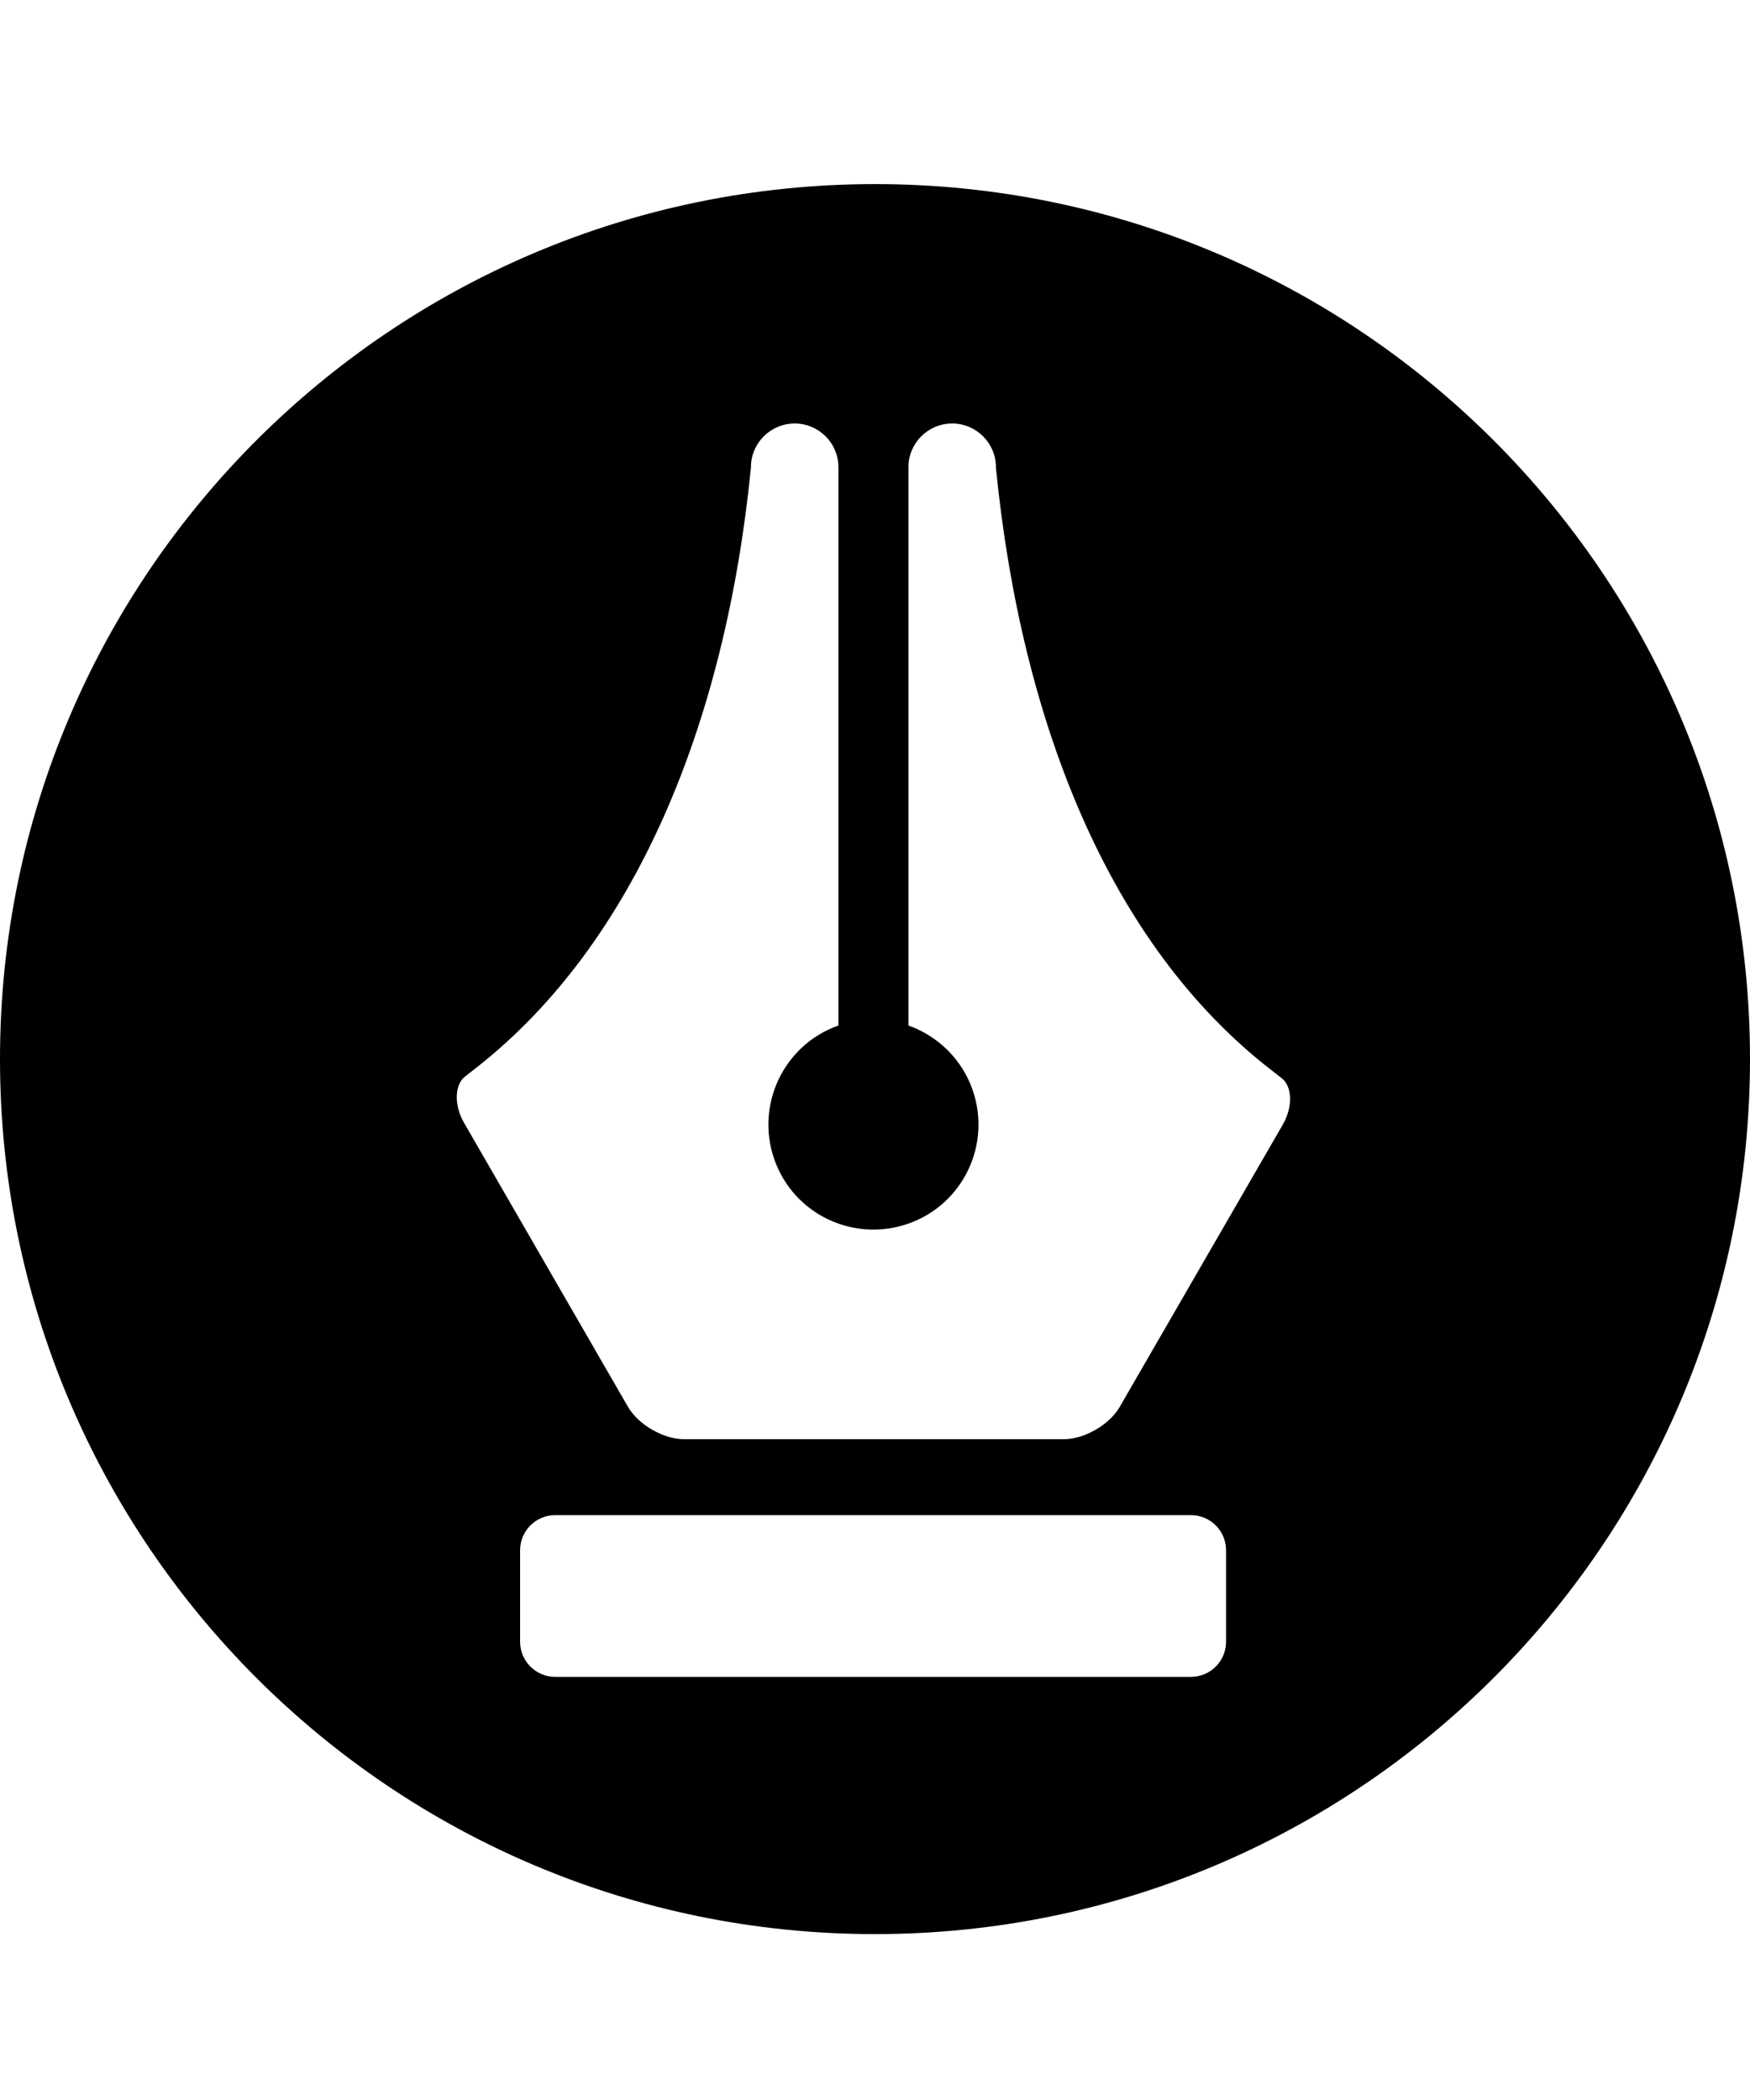 <svg xmlns="http://www.w3.org/2000/svg" viewBox="0 0 1000 1200" class="bf-icon-svg"><path d="M500 105.2c-276.1 0-500 223.9-500 500s223.9 500 500 500 500-223.9 500-500-223.9-500-500-500zm200.6 833c0 11-9 20-20 20H317.2c-11 0-20-9-20-20v-52.4c0-11 9-20 20-20h363.4c11 0 20 9 20 20v52.4zm32.5-295.7l-.4.7L639.8 804c-5.8 10.1-20.2 18.4-31.8 18.4H390.8c-11.7 0-26-8.3-31.9-18.4l-93.4-161.8-.4-.7c-5.8-10.1-5.4-22.1 1-26.6l5.6-4.4.9-.7c90.2-71 141.9-196 156.5-342.5v-.3c0-13.8 11.2-25 25-25s25 11.2 25 25v319c-31.2 11-47.6 45.3-36.6 76.6s45.3 47.6 76.6 36.6 47.6-45.3 36.6-76.6c-6-17.1-19.5-30.5-36.6-36.6V267c0-13.8 11.2-25 25-25s25 11.2 25 25v.3c14.6 147.2 65.6 272.6 156.5 343.5l6.4 5c6.5 4.6 6.9 16.5 1.1 26.7z"/></svg>
